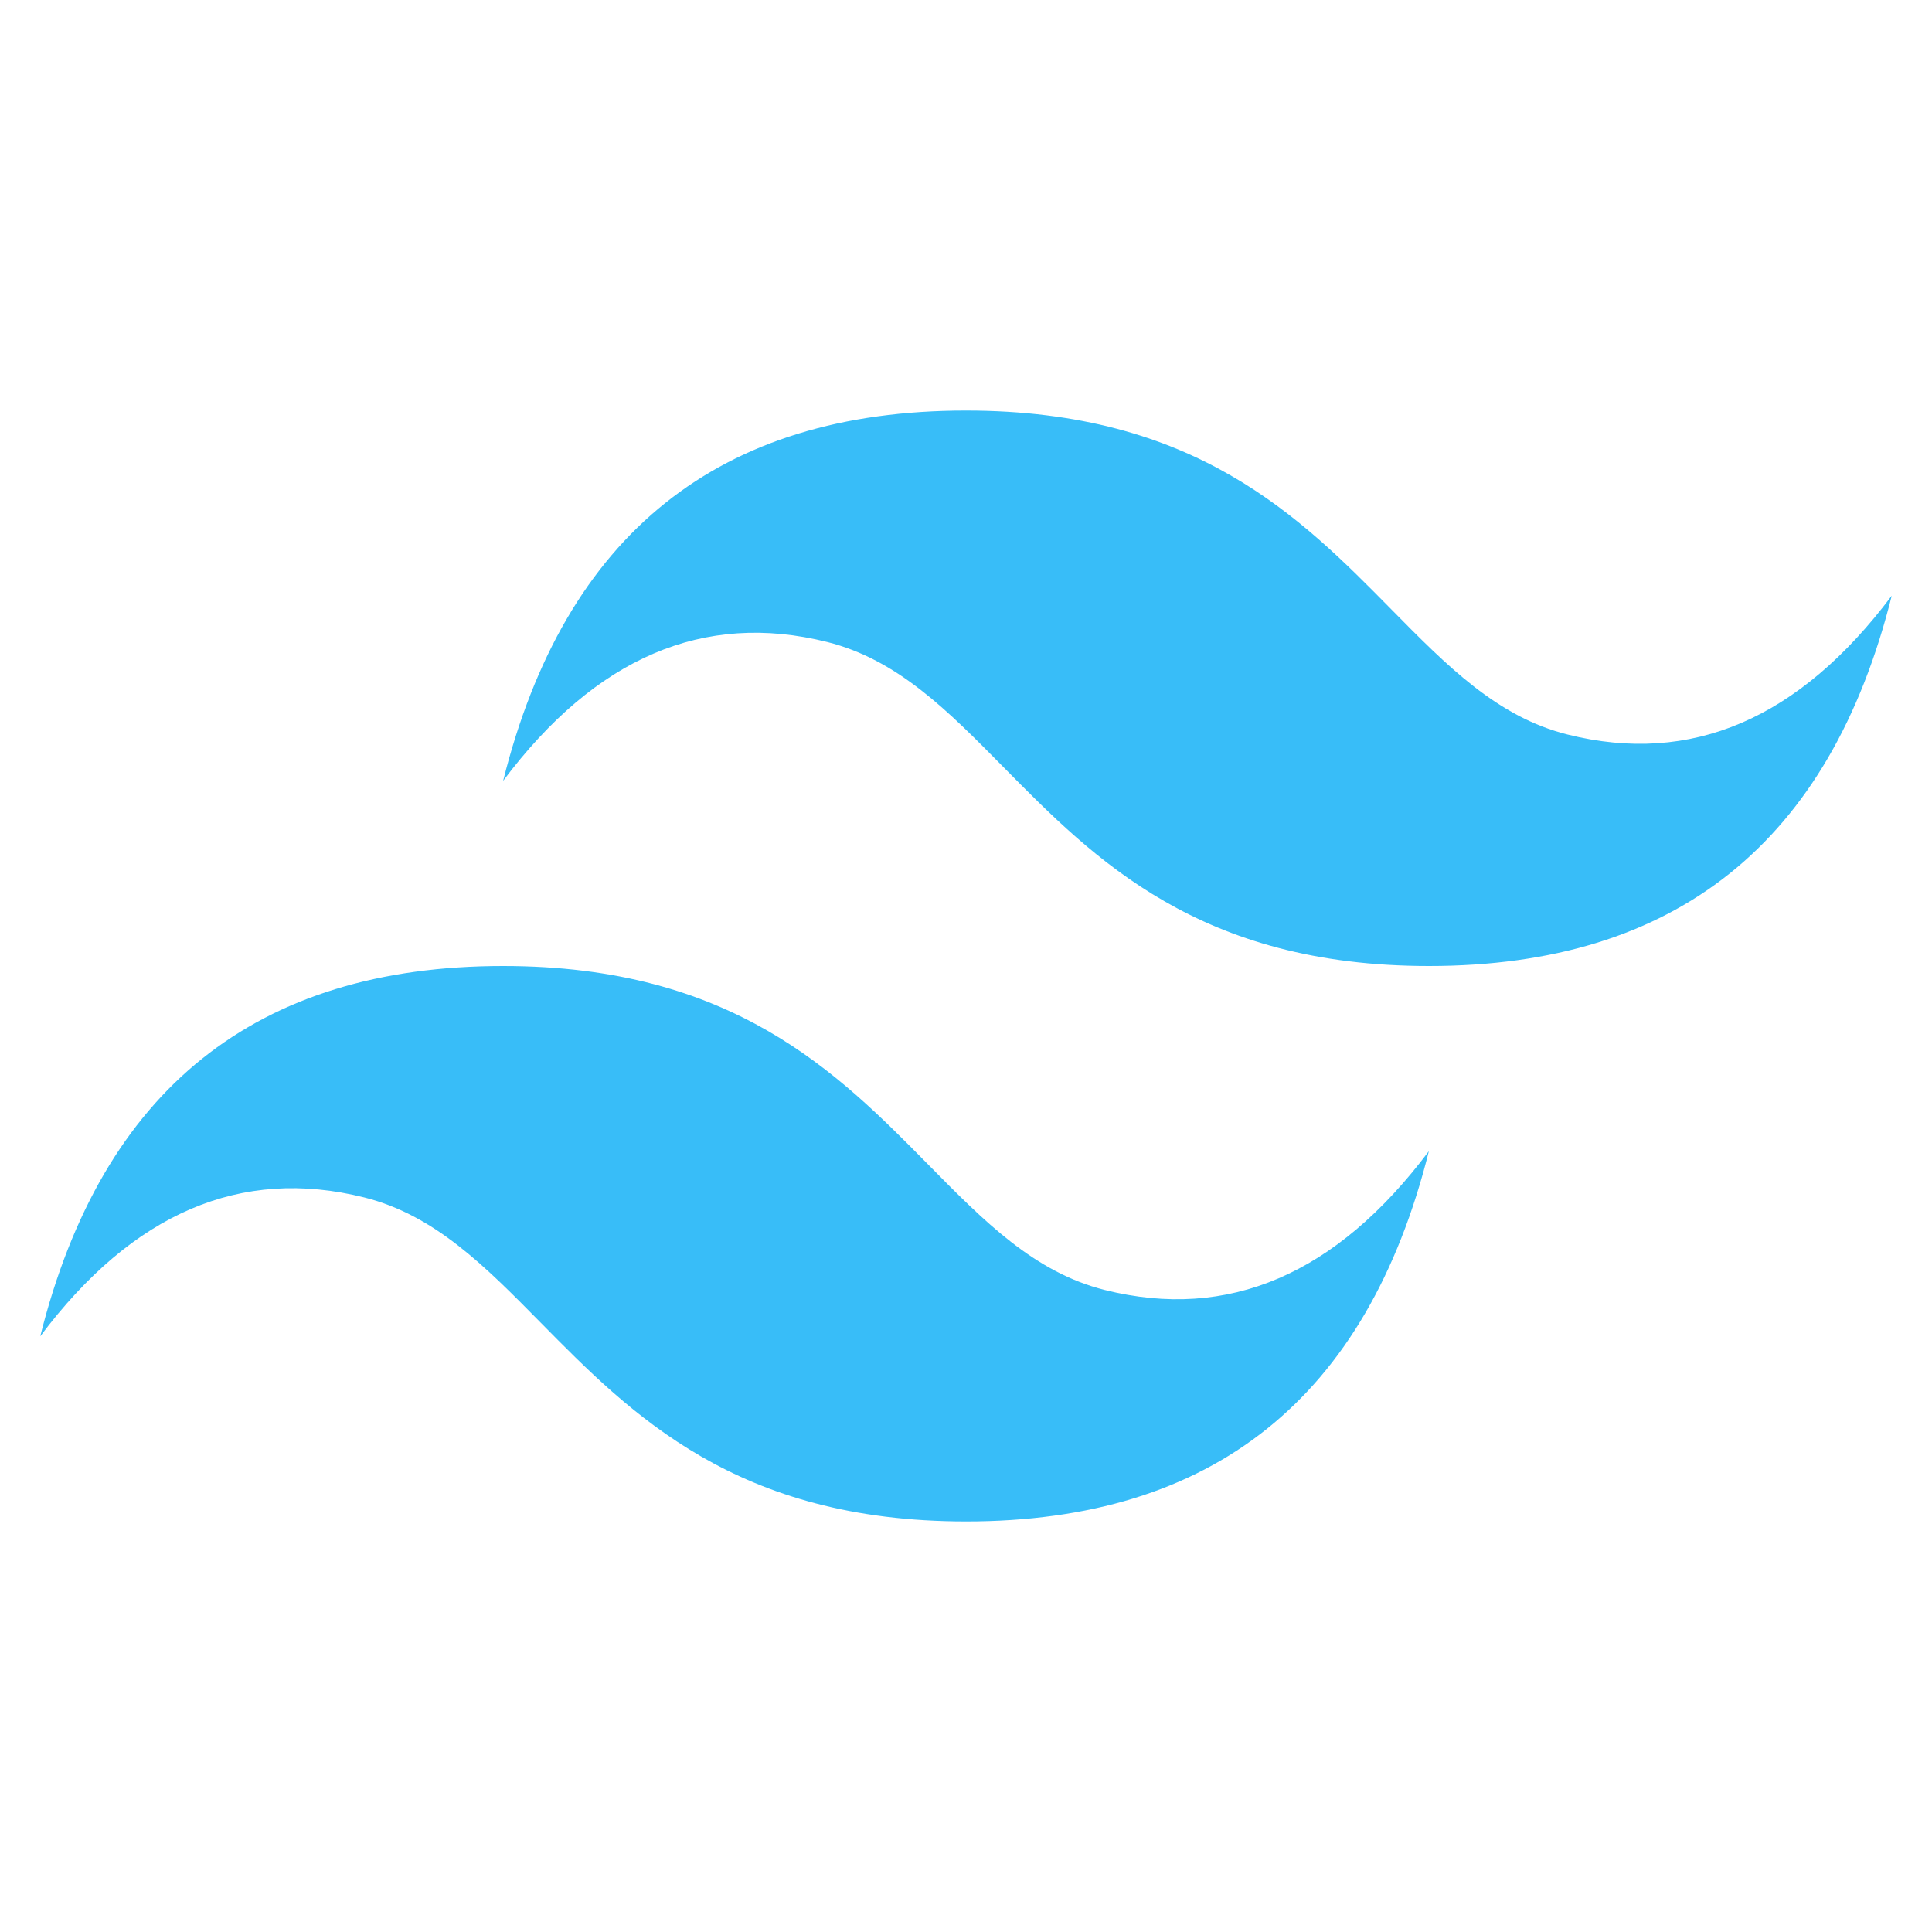 <svg width="24" height="24" viewBox="0 0 24 24" fill="none" xmlns="http://www.w3.org/2000/svg">
<path fill-rule="evenodd" clip-rule="evenodd" d="M12 5.1C8.933 5.1 7.017 6.633 6.25 9.7C7.4 8.167 8.742 7.592 10.275 7.975C11.15 8.194 11.775 8.829 12.467 9.531C13.595 10.675 14.9 12 17.75 12C20.817 12 22.733 10.467 23.5 7.4C22.35 8.933 21.008 9.508 19.475 9.125C18.6 8.907 17.975 8.271 17.283 7.569C16.155 6.425 14.85 5.1 12 5.1ZM6.25 12C3.183 12 1.267 13.533 0.5 16.6C1.65 15.067 2.992 14.492 4.525 14.875C5.4 15.094 6.025 15.729 6.717 16.431C7.845 17.575 9.15 18.9 12 18.9C15.067 18.9 16.983 17.367 17.75 14.3C16.6 15.833 15.258 16.408 13.725 16.025C12.85 15.806 12.225 15.171 11.533 14.469C10.405 13.325 9.1 12 6.25 12Z" fill="#38BDF8"/>
</svg>
